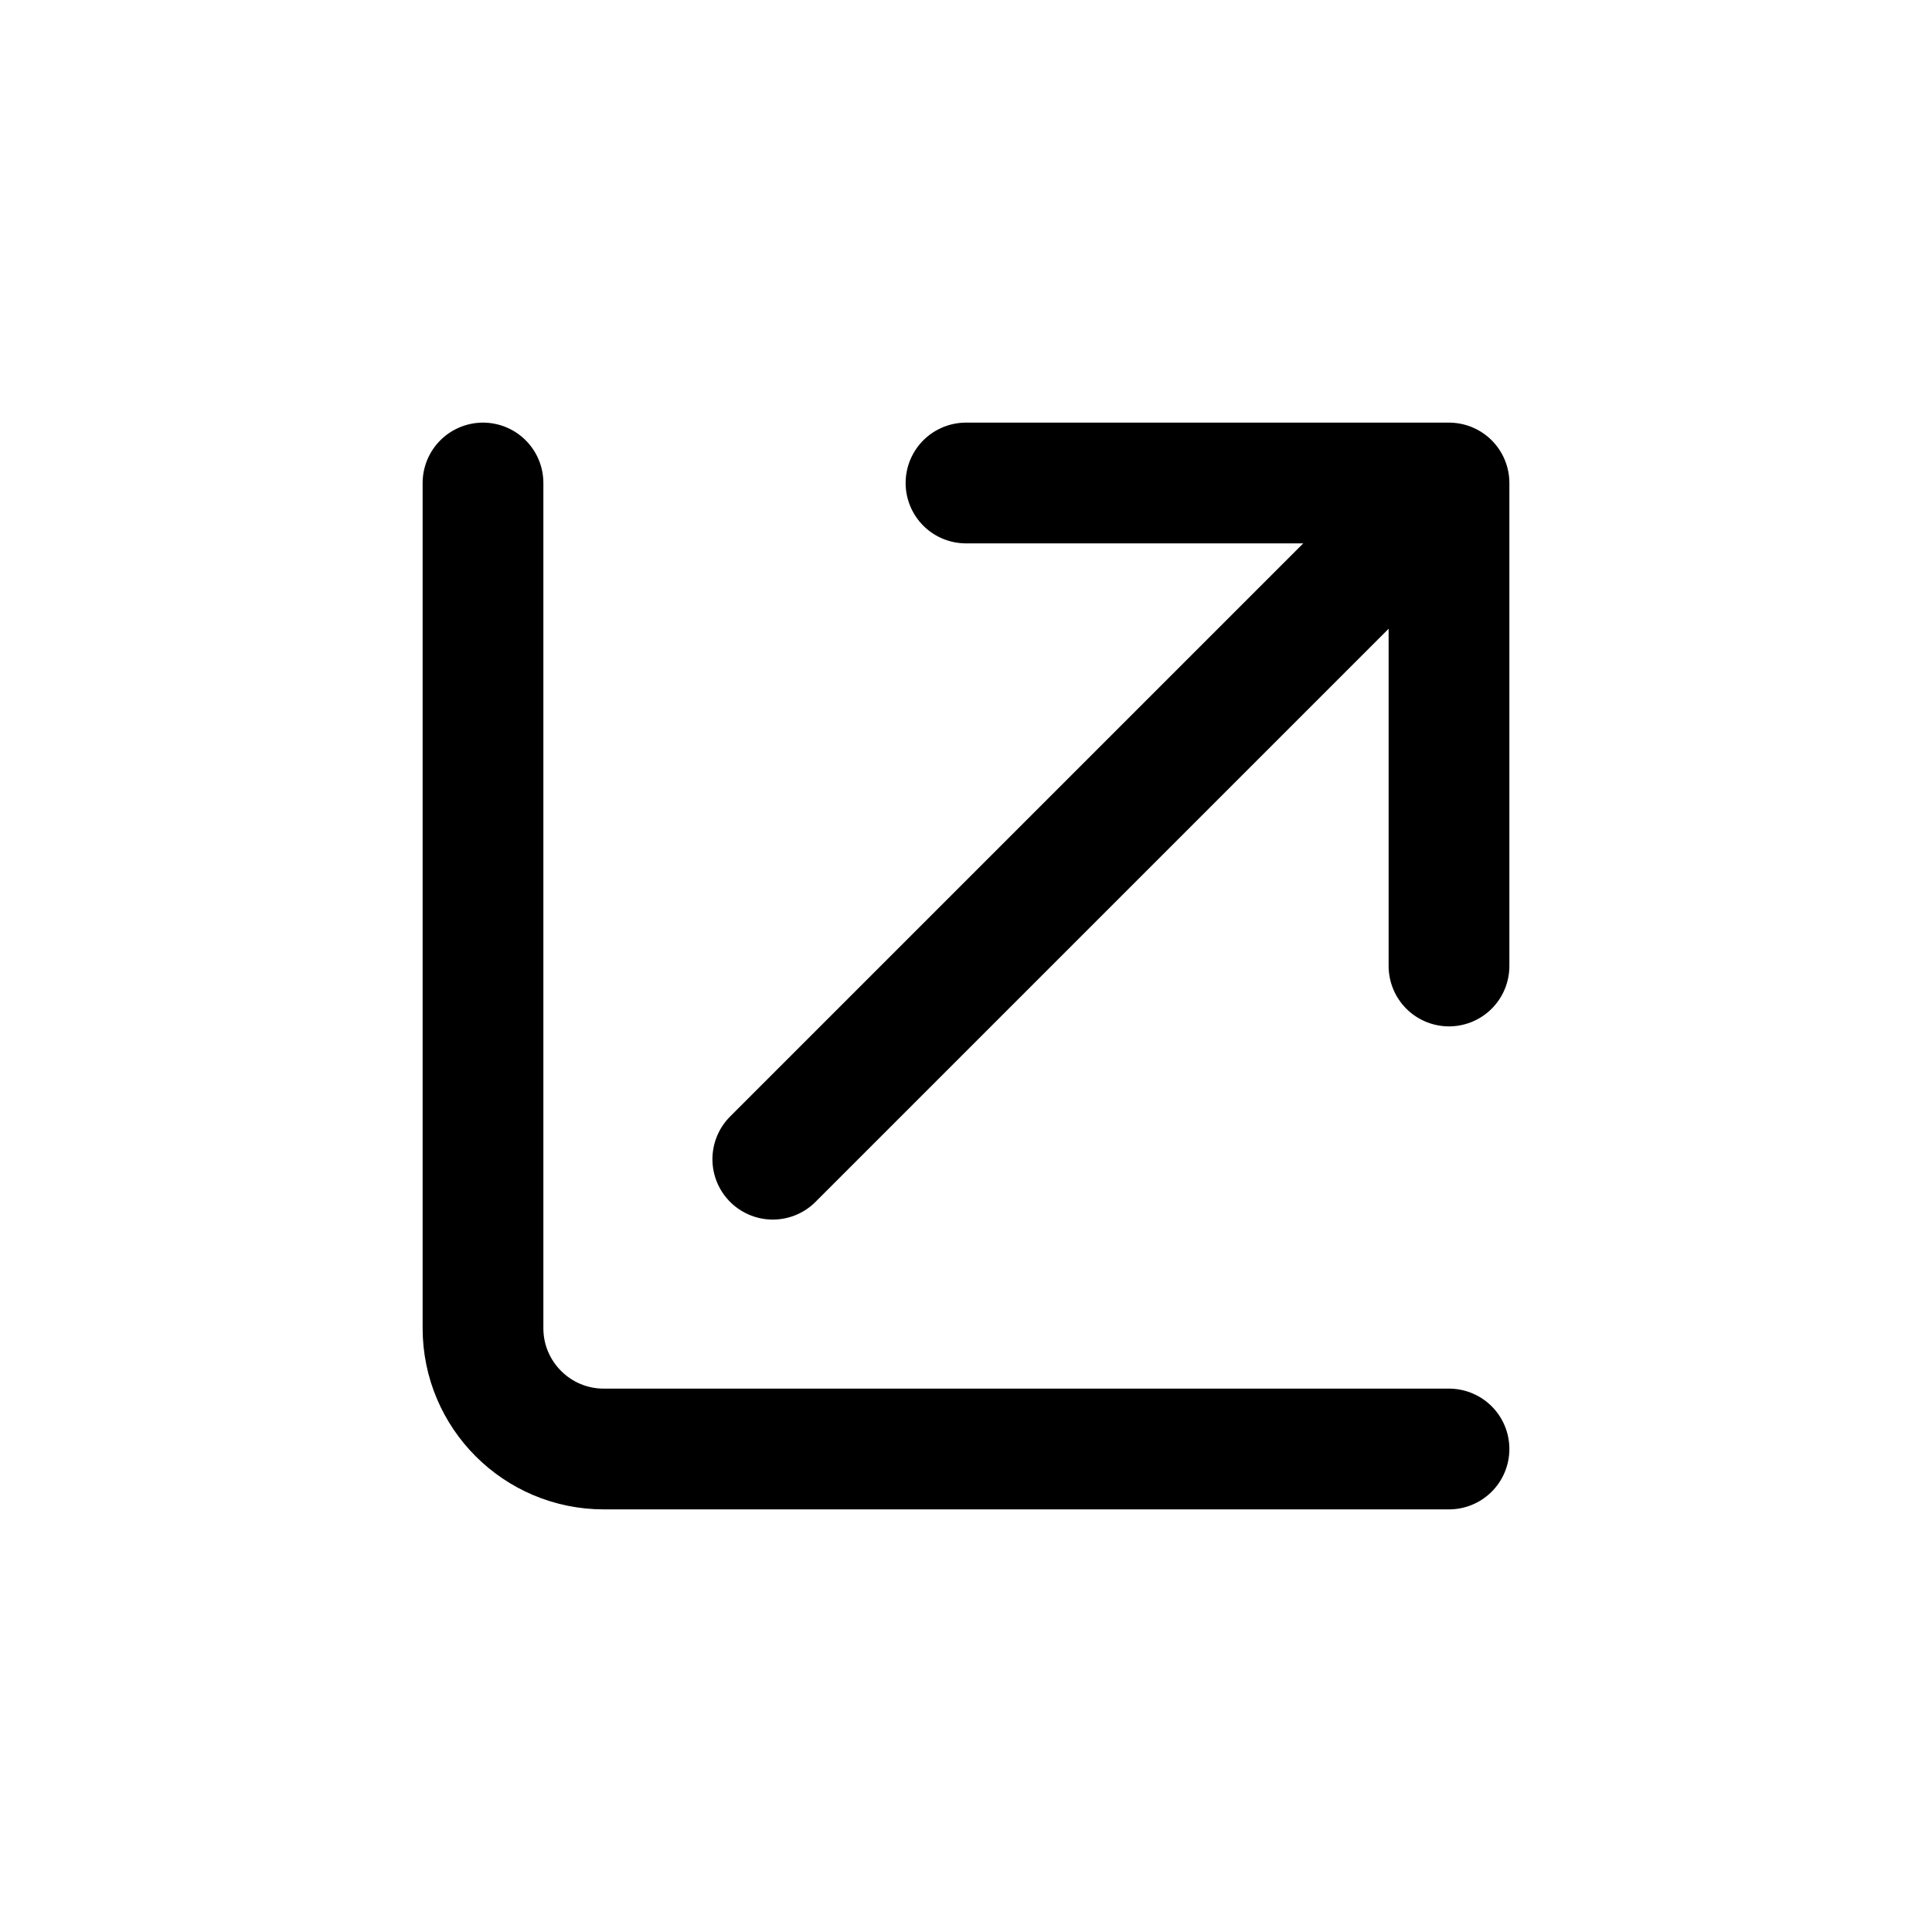 <svg viewBox="0 0 16 16" fill="none" xmlns="http://www.w3.org/2000/svg">
<g clip-path="url(#clip0_1120:24212)">
<path d="M12 8L12 4M12 4L8 4M12 4L6.4 9.6M12 12L5 12C4.448 12 4 11.552 4 11L4 4" stroke="currentColor" stroke-linecap="round"/>
</g>
<defs>
<clipPath id="clip0_1120:24212">
<rect width="16" height="16" fill="currentColor"/>
</clipPath>
</defs>
</svg>
